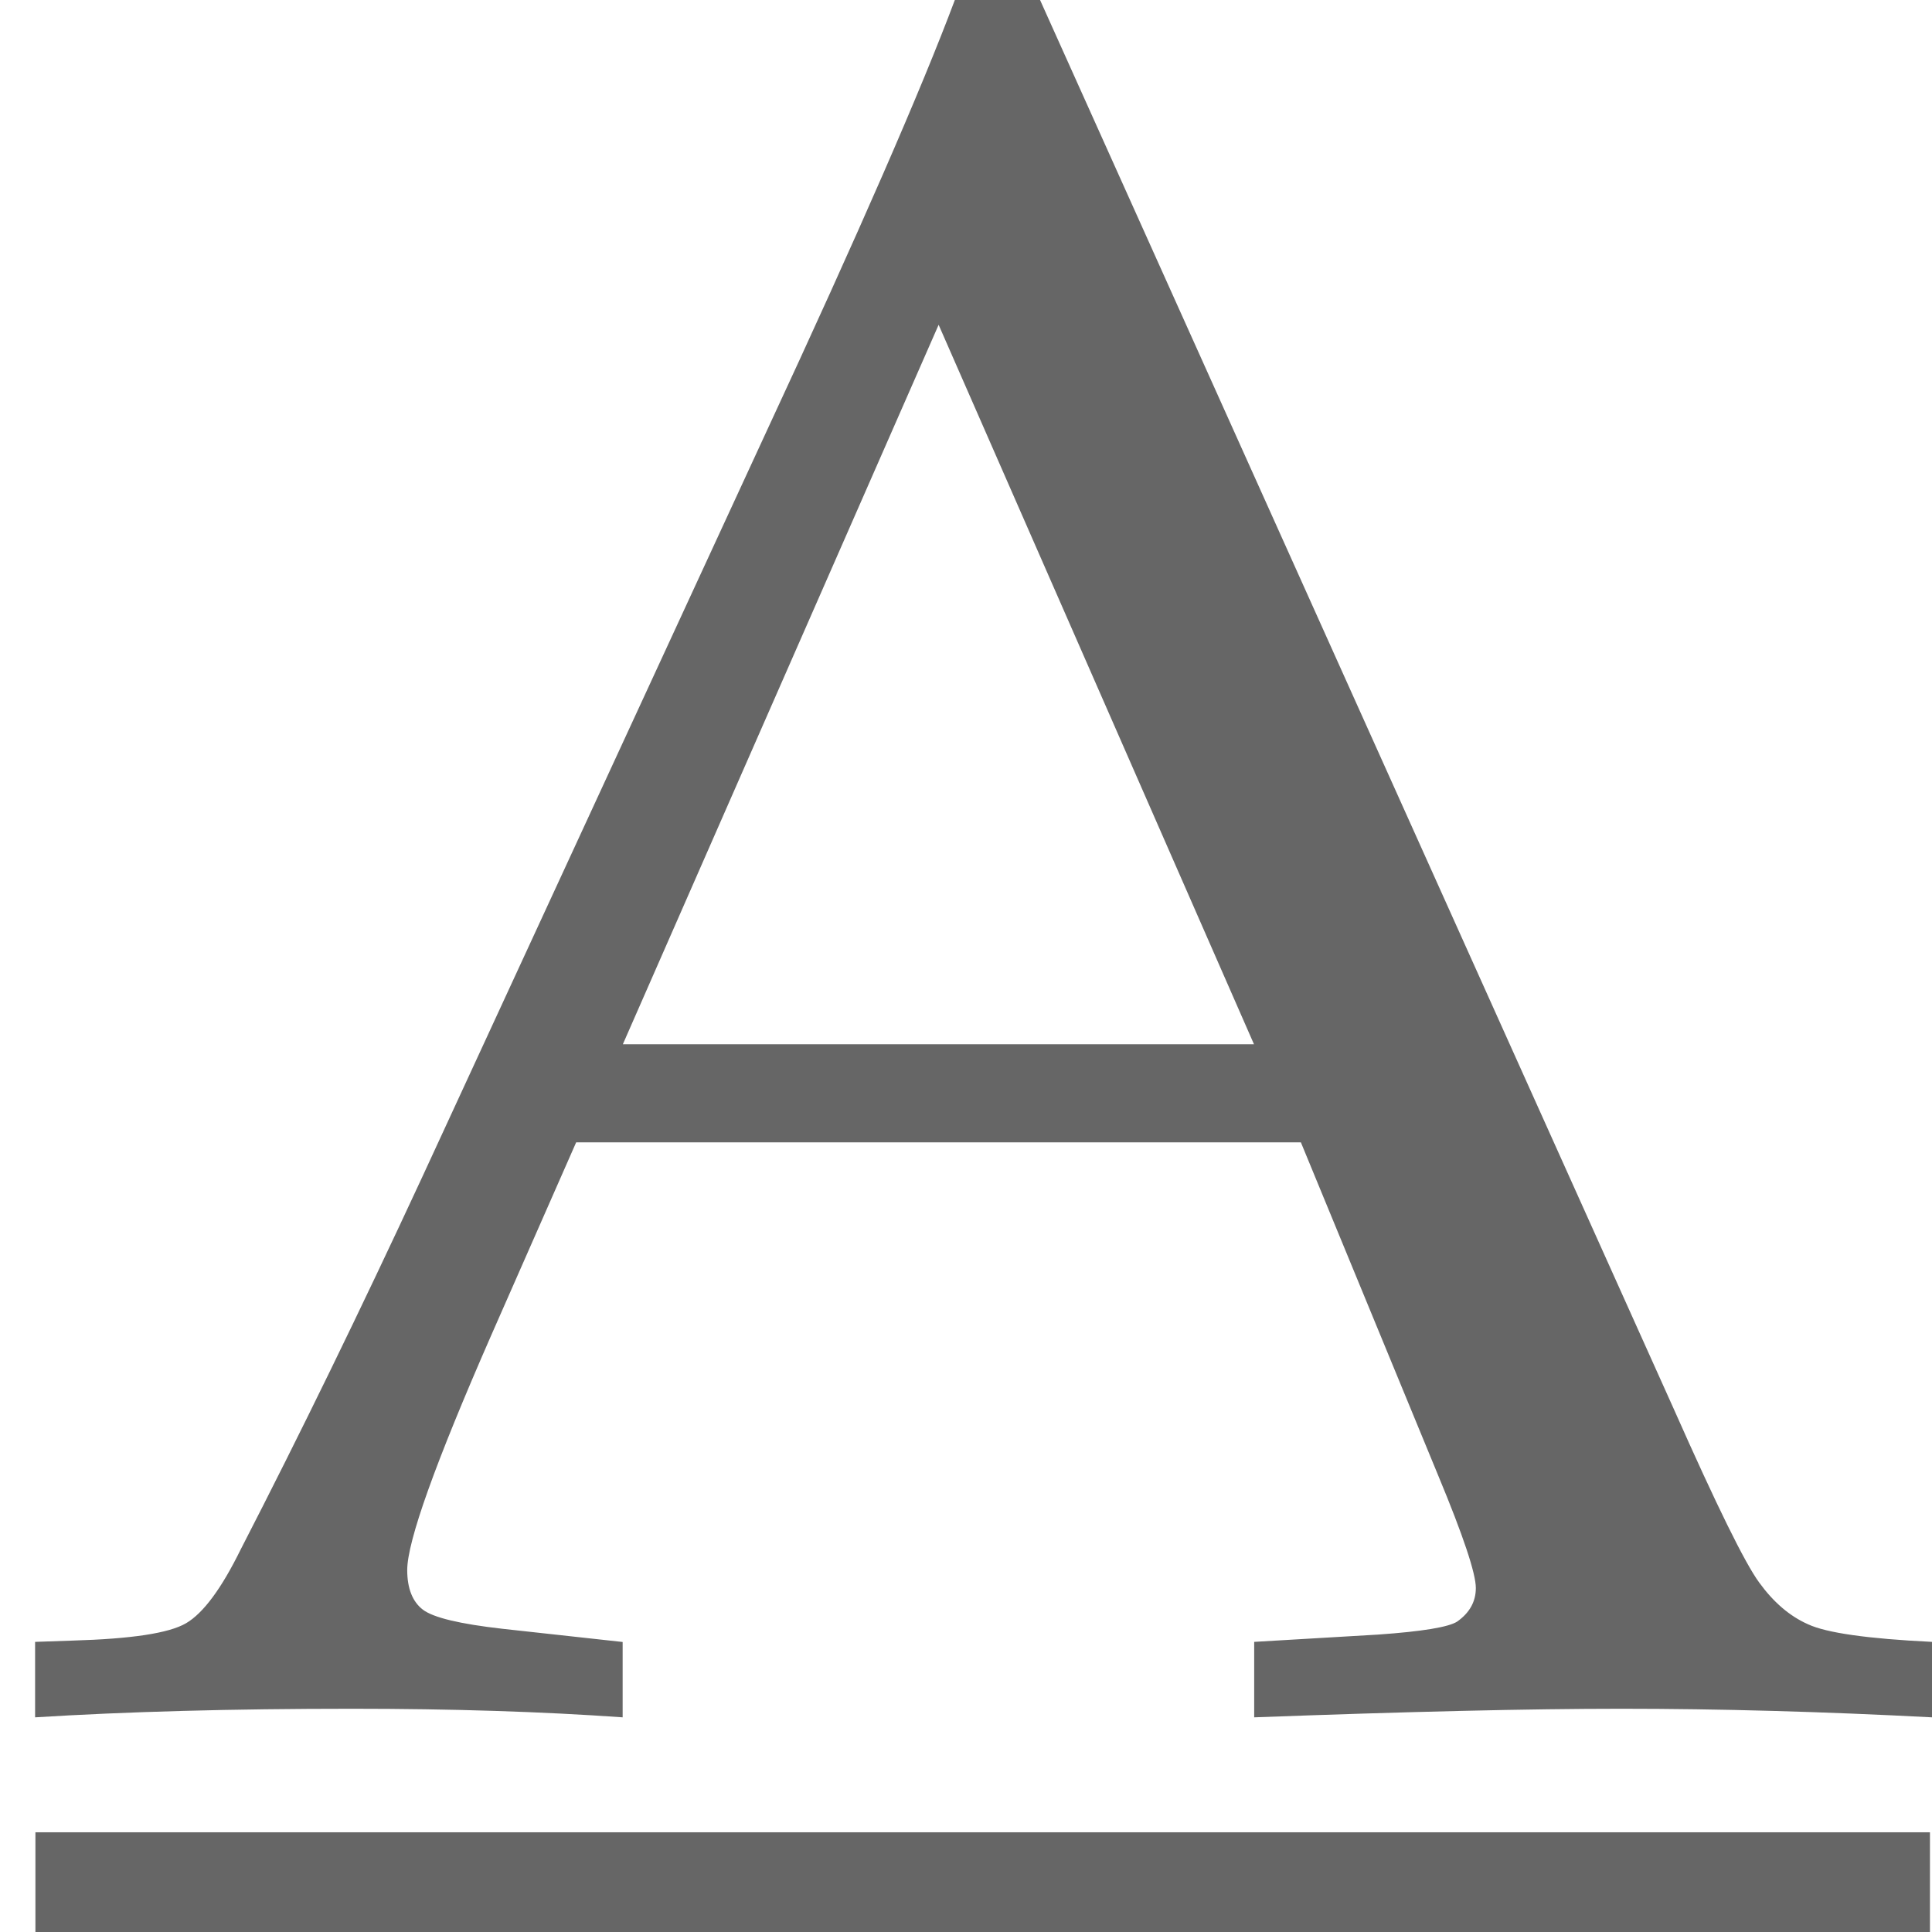 <?xml version="1.0" encoding="utf-8"?>
<!-- Generator: Adobe Illustrator 16.0.0, SVG Export Plug-In . SVG Version: 6.00 Build 0)  -->
<!DOCTYPE svg PUBLIC "-//W3C//DTD SVG 1.1//EN" "http://www.w3.org/Graphics/SVG/1.1/DTD/svg11.dtd">
<svg version="1.1" id="Layer_1" xmlns="http://www.w3.org/2000/svg" xmlns:xlink="http://www.w3.org/1999/xlink" x="0px" y="0px"
	 width="18px" height="18px" viewBox="0 0 18 18" enable-background="new 0 0 18 18" xml:space="preserve">
<rect x="0.33" y="17.071" fill="#666666" width="17.651" height="0.937"/>
<g>
	<path fill="#666666" d="M12.12,10.643H5.368l-0.792,1.799c-0.521,1.189-0.782,1.918-0.782,2.186c0,0.17,0.049,0.295,0.146,0.369
		s0.344,0.133,0.741,0.178l1.12,0.123V16c-0.747-0.053-1.587-0.08-2.521-0.08c-1.121,0-2.104,0.027-2.953,0.08v-0.703l0.35-0.012
		c0.545-0.016,0.897-0.068,1.057-0.162s0.329-0.322,0.508-0.686c0.552-1.072,1.116-2.229,1.692-3.471l3.209-6.95
		C8,2.172,8.584,0.833,8.896,0h0.794l5.906,13.131c0.396,0.893,0.661,1.432,0.794,1.613c0.132,0.182,0.283,0.313,0.455,0.389
		c0.171,0.08,0.556,0.135,1.155,0.164V16c-1.013-0.053-1.977-0.08-2.896-0.08c-0.855,0-1.995,0.027-3.419,0.08v-0.703l1.155-0.068
		c0.413-0.029,0.657-0.07,0.736-0.121c0.116-0.082,0.174-0.186,0.174-0.313c0-0.135-0.116-0.484-0.351-1.049L12.12,10.643z
		 M5.803,9.729h5.88L8.745,3.026L5.803,9.729z"/>
</g>
</svg>
